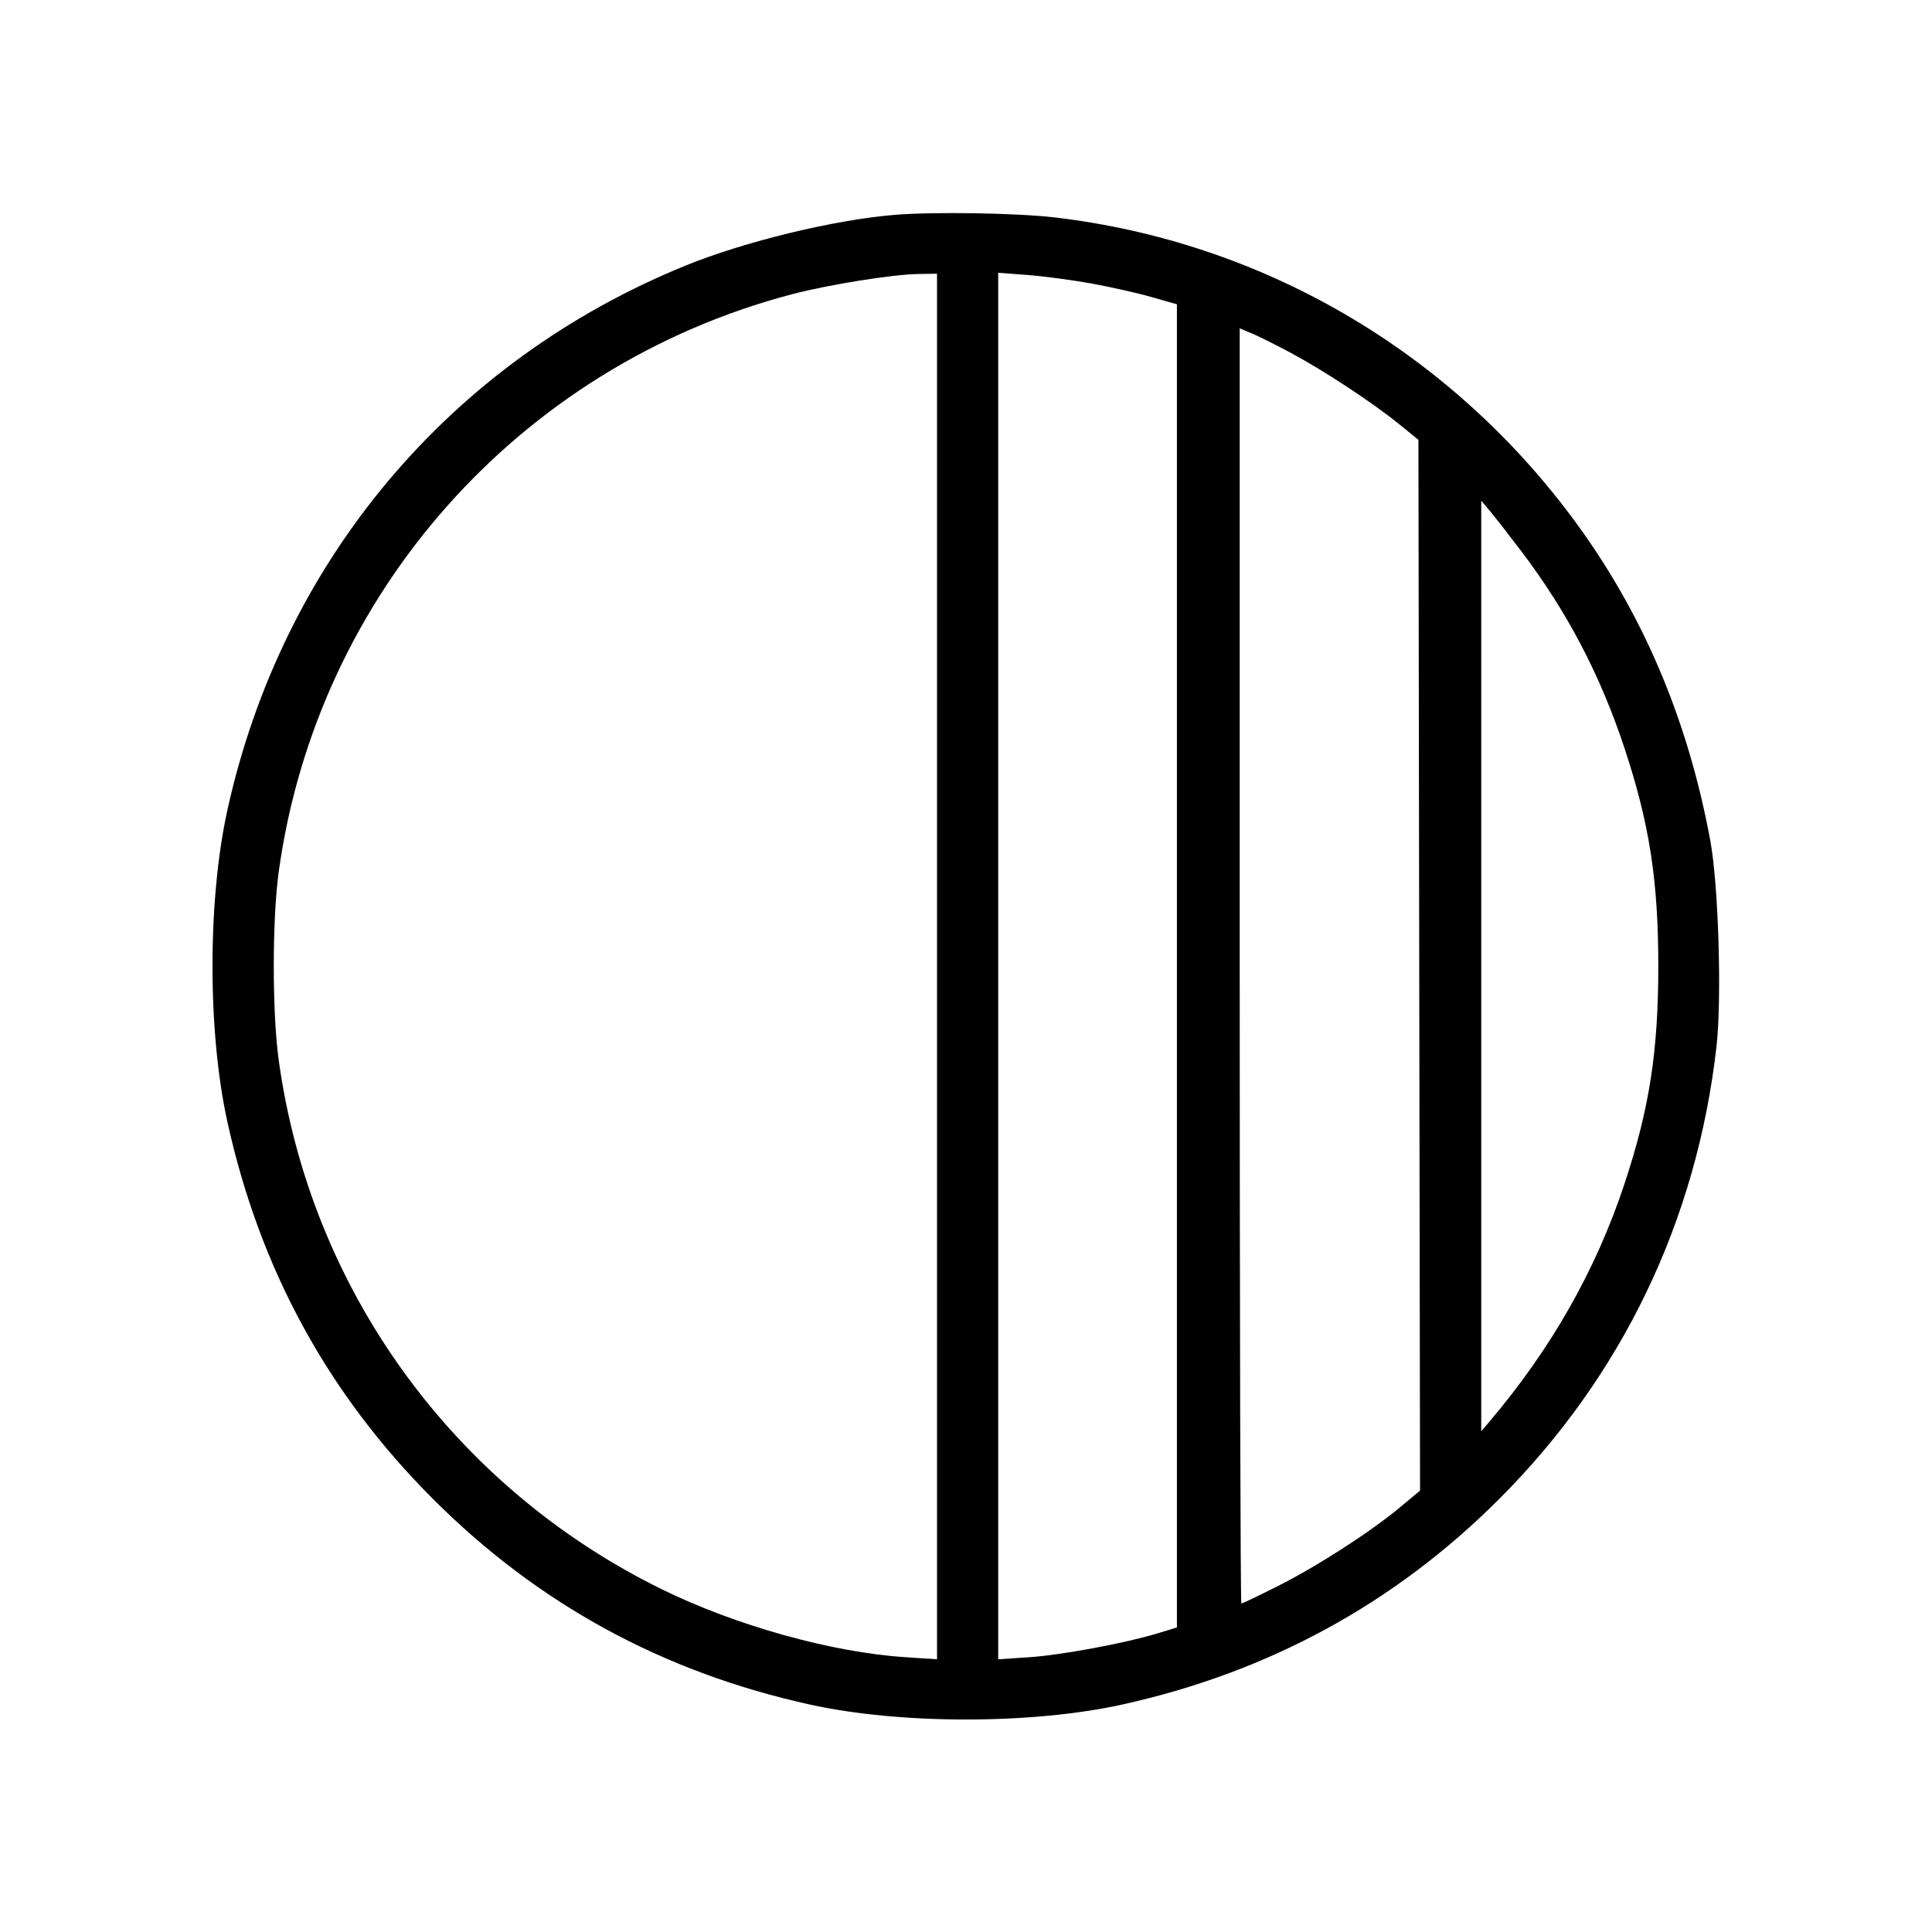 <svg fill="currentColor" viewBox="0 0 256 256" xmlns="http://www.w3.org/2000/svg"><path d="M118.613 28.464 C 110.565 29.114,98.652 32.003,90.782 35.214 C 59.612 47.931,37.421 74.312,30.138 107.307 C 27.496 119.279,27.496 136.721,30.138 148.693 C 34.441 168.185,43.446 184.693,57.377 198.623 C 71.307 212.554,87.815 221.559,107.307 225.862 C 119.279 228.504,136.721 228.504,148.693 225.862 C 168.098 221.579,184.802 212.474,198.638 198.638 C 214.932 182.343,224.819 161.762,227.445 138.671 C 228.165 132.336,227.709 117.227,226.621 111.360 C 223.614 95.153,217.576 81.024,208.365 68.641 C 191.765 46.323,167.094 32.009,139.708 28.805 C 134.728 28.223,123.794 28.046,118.613 28.464 M124.160 128.064 L 124.160 219.862 119.929 219.584 C 110.208 218.947,97.497 215.400,87.702 210.591 C 60.075 197.028,41.112 170.837,36.930 140.465 C 36.060 134.153,36.060 121.847,36.930 115.535 C 42.006 78.678,68.838 48.478,104.942 38.988 C 109.776 37.717,118.269 36.358,121.707 36.305 L 124.160 36.267 124.160 128.064 M144.551 37.551 C 147.064 38.005,150.656 38.813,152.533 39.348 L 155.947 40.320 155.947 127.982 L 155.947 215.645 153.387 216.426 C 149.095 217.736,140.592 219.315,136.315 219.596 L 132.267 219.862 132.267 128.003 L 132.267 36.144 136.125 36.435 C 138.247 36.596,142.039 37.098,144.551 37.551 M171.093 46.785 C 175.467 49.129,181.890 53.359,185.387 56.198 L 187.947 58.277 188.055 127.895 L 188.163 197.513 185.495 199.738 C 181.576 203.004,174.507 207.559,169.287 210.180 C 166.768 211.445,164.608 212.480,164.487 212.480 C 164.366 212.480,164.267 174.461,164.267 127.994 L 164.267 43.509 165.867 44.175 C 166.747 44.542,169.099 45.716,171.093 46.785 M201.568 73.024 C 207.647 81.038,212.031 89.404,215.257 99.147 C 218.563 109.135,219.733 116.678,219.733 128.000 C 219.733 139.322,218.563 146.865,215.257 156.853 C 211.472 168.285,205.535 178.740,197.357 188.373 L 196.271 189.653 196.271 128.000 L 196.271 66.347 197.357 67.627 C 197.955 68.331,199.850 70.759,201.568 73.024 " stroke="none" fill-rule="evenodd"></path></svg>